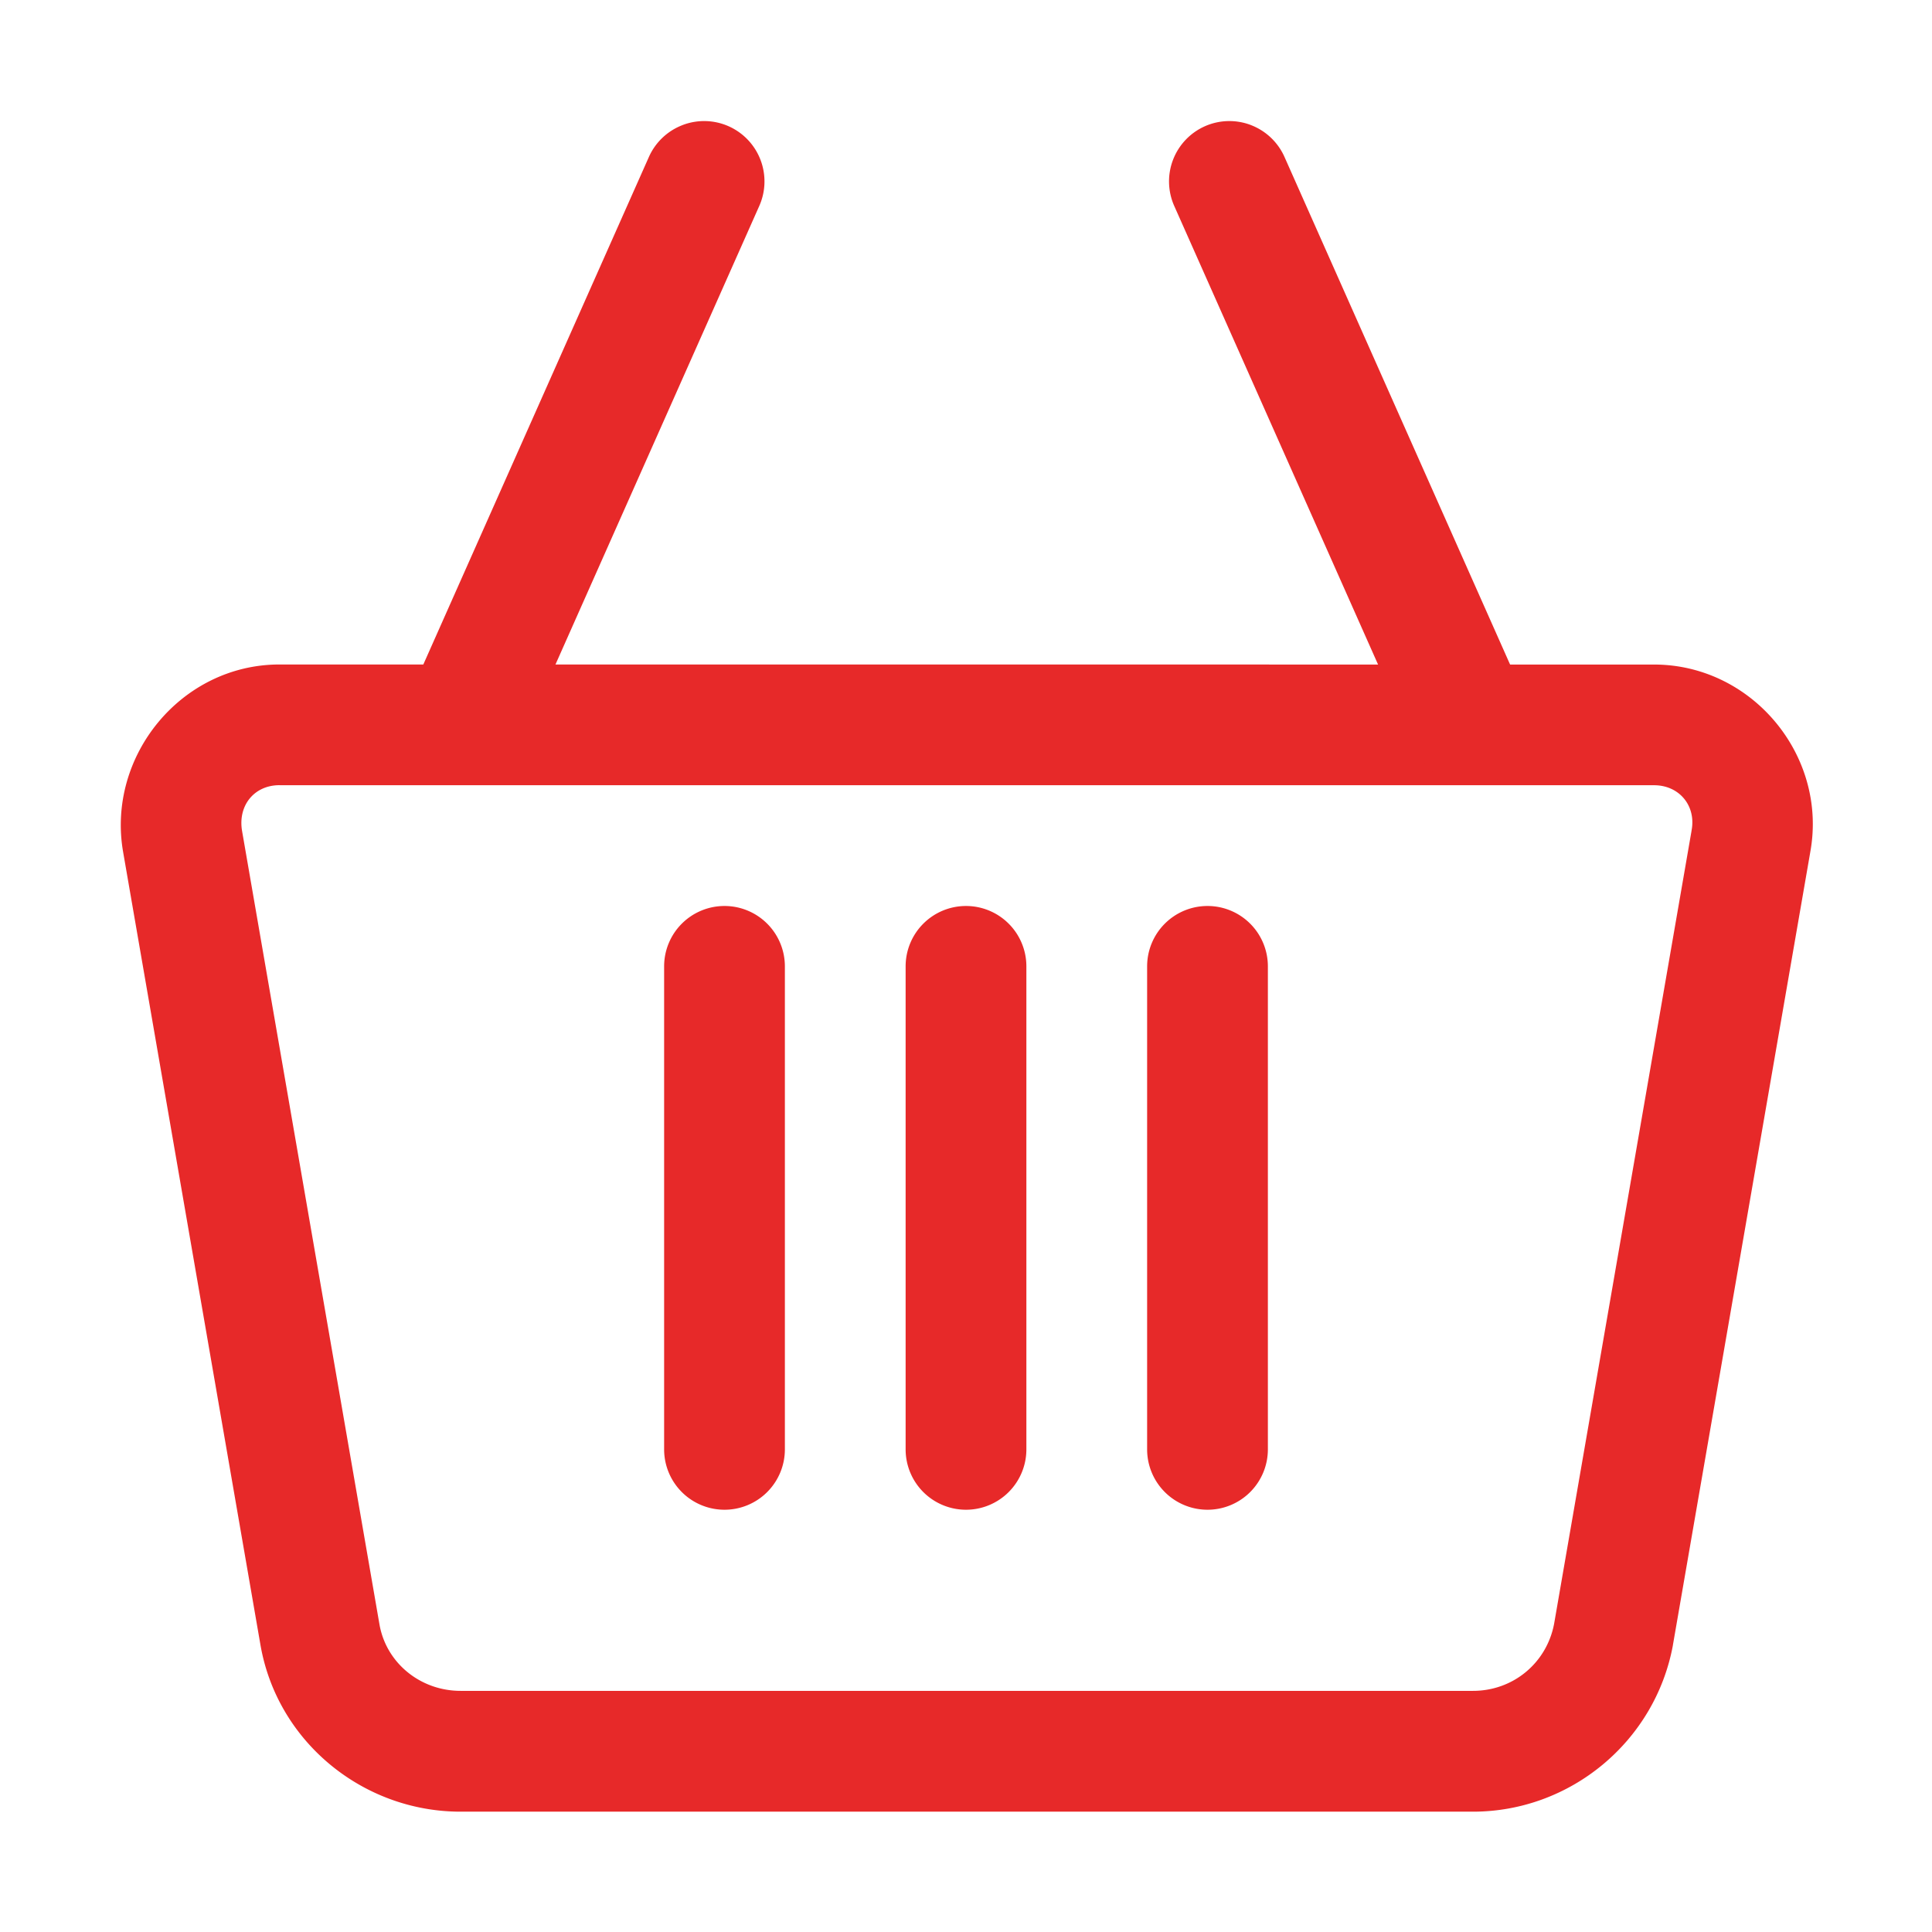 <!DOCTYPE svg PUBLIC "-//W3C//DTD SVG 1.1//EN" "http://www.w3.org/Graphics/SVG/1.1/DTD/svg11.dtd">
<!-- Uploaded to: SVG Repo, www.svgrepo.com, Transformed by: SVG Repo Mixer Tools -->
<svg width="800px" height="800px" viewBox="0 0 32 32" id="svg5" version="1.1" xmlns="http://www.w3.org/2000/svg" xmlns:svg="http://www.w3.org/2000/svg" fill="#000000">

<g id="SVGRepo_bgCarrier" stroke-width="0"/>

<g id="SVGRepo_tracerCarrier" stroke-linecap="round" stroke-linejoin="round"/>

<g id="SVGRepo_iconCarrier"> <defs id="defs2"/> <g id="layer1" transform="translate(36,-244)"> <path d="m -31.371,255.006 c -1.626,0 -2.865,1.516 -2.59,3.104 l 2.275,13.135 c 0.279,1.608 1.701,2.762 3.314,2.762 h 16.768 c 1.615,0 3.013,-1.161 3.311,-2.748 a 1,1 0 0 0 0.002,-0.014 l 2.273,-13.121 v -0.002 c 0.298,-1.599 -0.959,-3.115 -2.586,-3.115 z m 0,2 h 22.768 c 0.416,0 0.698,0.339 0.621,0.748 a 1,1 0 0 0 -0.002,0.014 l -2.275,13.127 c -0.124,0.651 -0.68,1.111 -1.344,1.111 h -16.768 c -0.667,0 -1.233,-0.463 -1.344,-1.102 l -2.275,-13.137 c -0.074,-0.426 0.202,-0.762 0.619,-0.762 z" id="rect40272" style="color:#e72929;fill:#e72929;fill-rule:evenodd;stroke-linecap:round;stroke-linejoin:round;stroke-miterlimit:4.1;-inkscape-stroke:none"/> <path d="m -24.695,246.072 a 1,1 0 0 0 -0.557,0.527 l -4,9 a 1,1 0 0 0 0.508,1.32 1,1 0 0 0 1.32,-0.508 l 4,-9 a 1,1 0 0 0 -0.508,-1.32 1,1 0 0 0 -0.764,-0.019 z" id="path41727" style="color:#e72929;fill:#e72929;fill-rule:evenodd;stroke-linecap:round;stroke-linejoin:round;stroke-miterlimit:4.1;-inkscape-stroke:none"/> <path d="m -15.279,246.072 a 1,1 0 0 0 -0.764,0.019 1,1 0 0 0 -0.508,1.32 l 4,9 a 1,1 0 0 0 1.318,0.508 1,1 0 0 0 0.508,-1.32 l -4,-9 a 1,1 0 0 0 -0.555,-0.527 z" id="path41729" style="color:#e72929;fill:#e72929;fill-rule:evenodd;stroke-linecap:round;stroke-linejoin:round;stroke-miterlimit:4.1;-inkscape-stroke:none"/> <path d="m -20,259.006 a 1,1 0 0 0 -1,1 v 8 a 1,1 0 0 0 1,1 1,1 0 0 0 1,-1 v -8 a 1,1 0 0 0 -1,-1 z" id="path43195" style="color:#e72929;fill:#e72929;fill-rule:evenodd;stroke-linecap:round;stroke-linejoin:round;stroke-miterlimit:4.1;-inkscape-stroke:none"/> <path d="m -24,259.006 a 1,1 0 0 0 -1,1 v 8 a 1,1 0 0 0 1,1 1,1 0 0 0 1,-1 v -8 a 1,1 0 0 0 -1,-1 z" id="path43243" style="color:#e72929;fill:#e72929;fill-rule:evenodd;stroke-linecap:round;stroke-linejoin:round;stroke-miterlimit:4.1;-inkscape-stroke:none"/> <path d="m -16,259.006 a 1,1 0 0 0 -1,1 v 8 a 1,1 0 0 0 1,1 1,1 0 0 0 1,-1 v -8 a 1,1 0 0 0 -1,-1 z" id="path43245" style="color:#e72929;fill:#e72929;fill-rule:evenodd;stroke-linecap:round;stroke-linejoin:round;stroke-miterlimit:4.1;-inkscape-stroke:none"/> </g> </g>

</svg>
